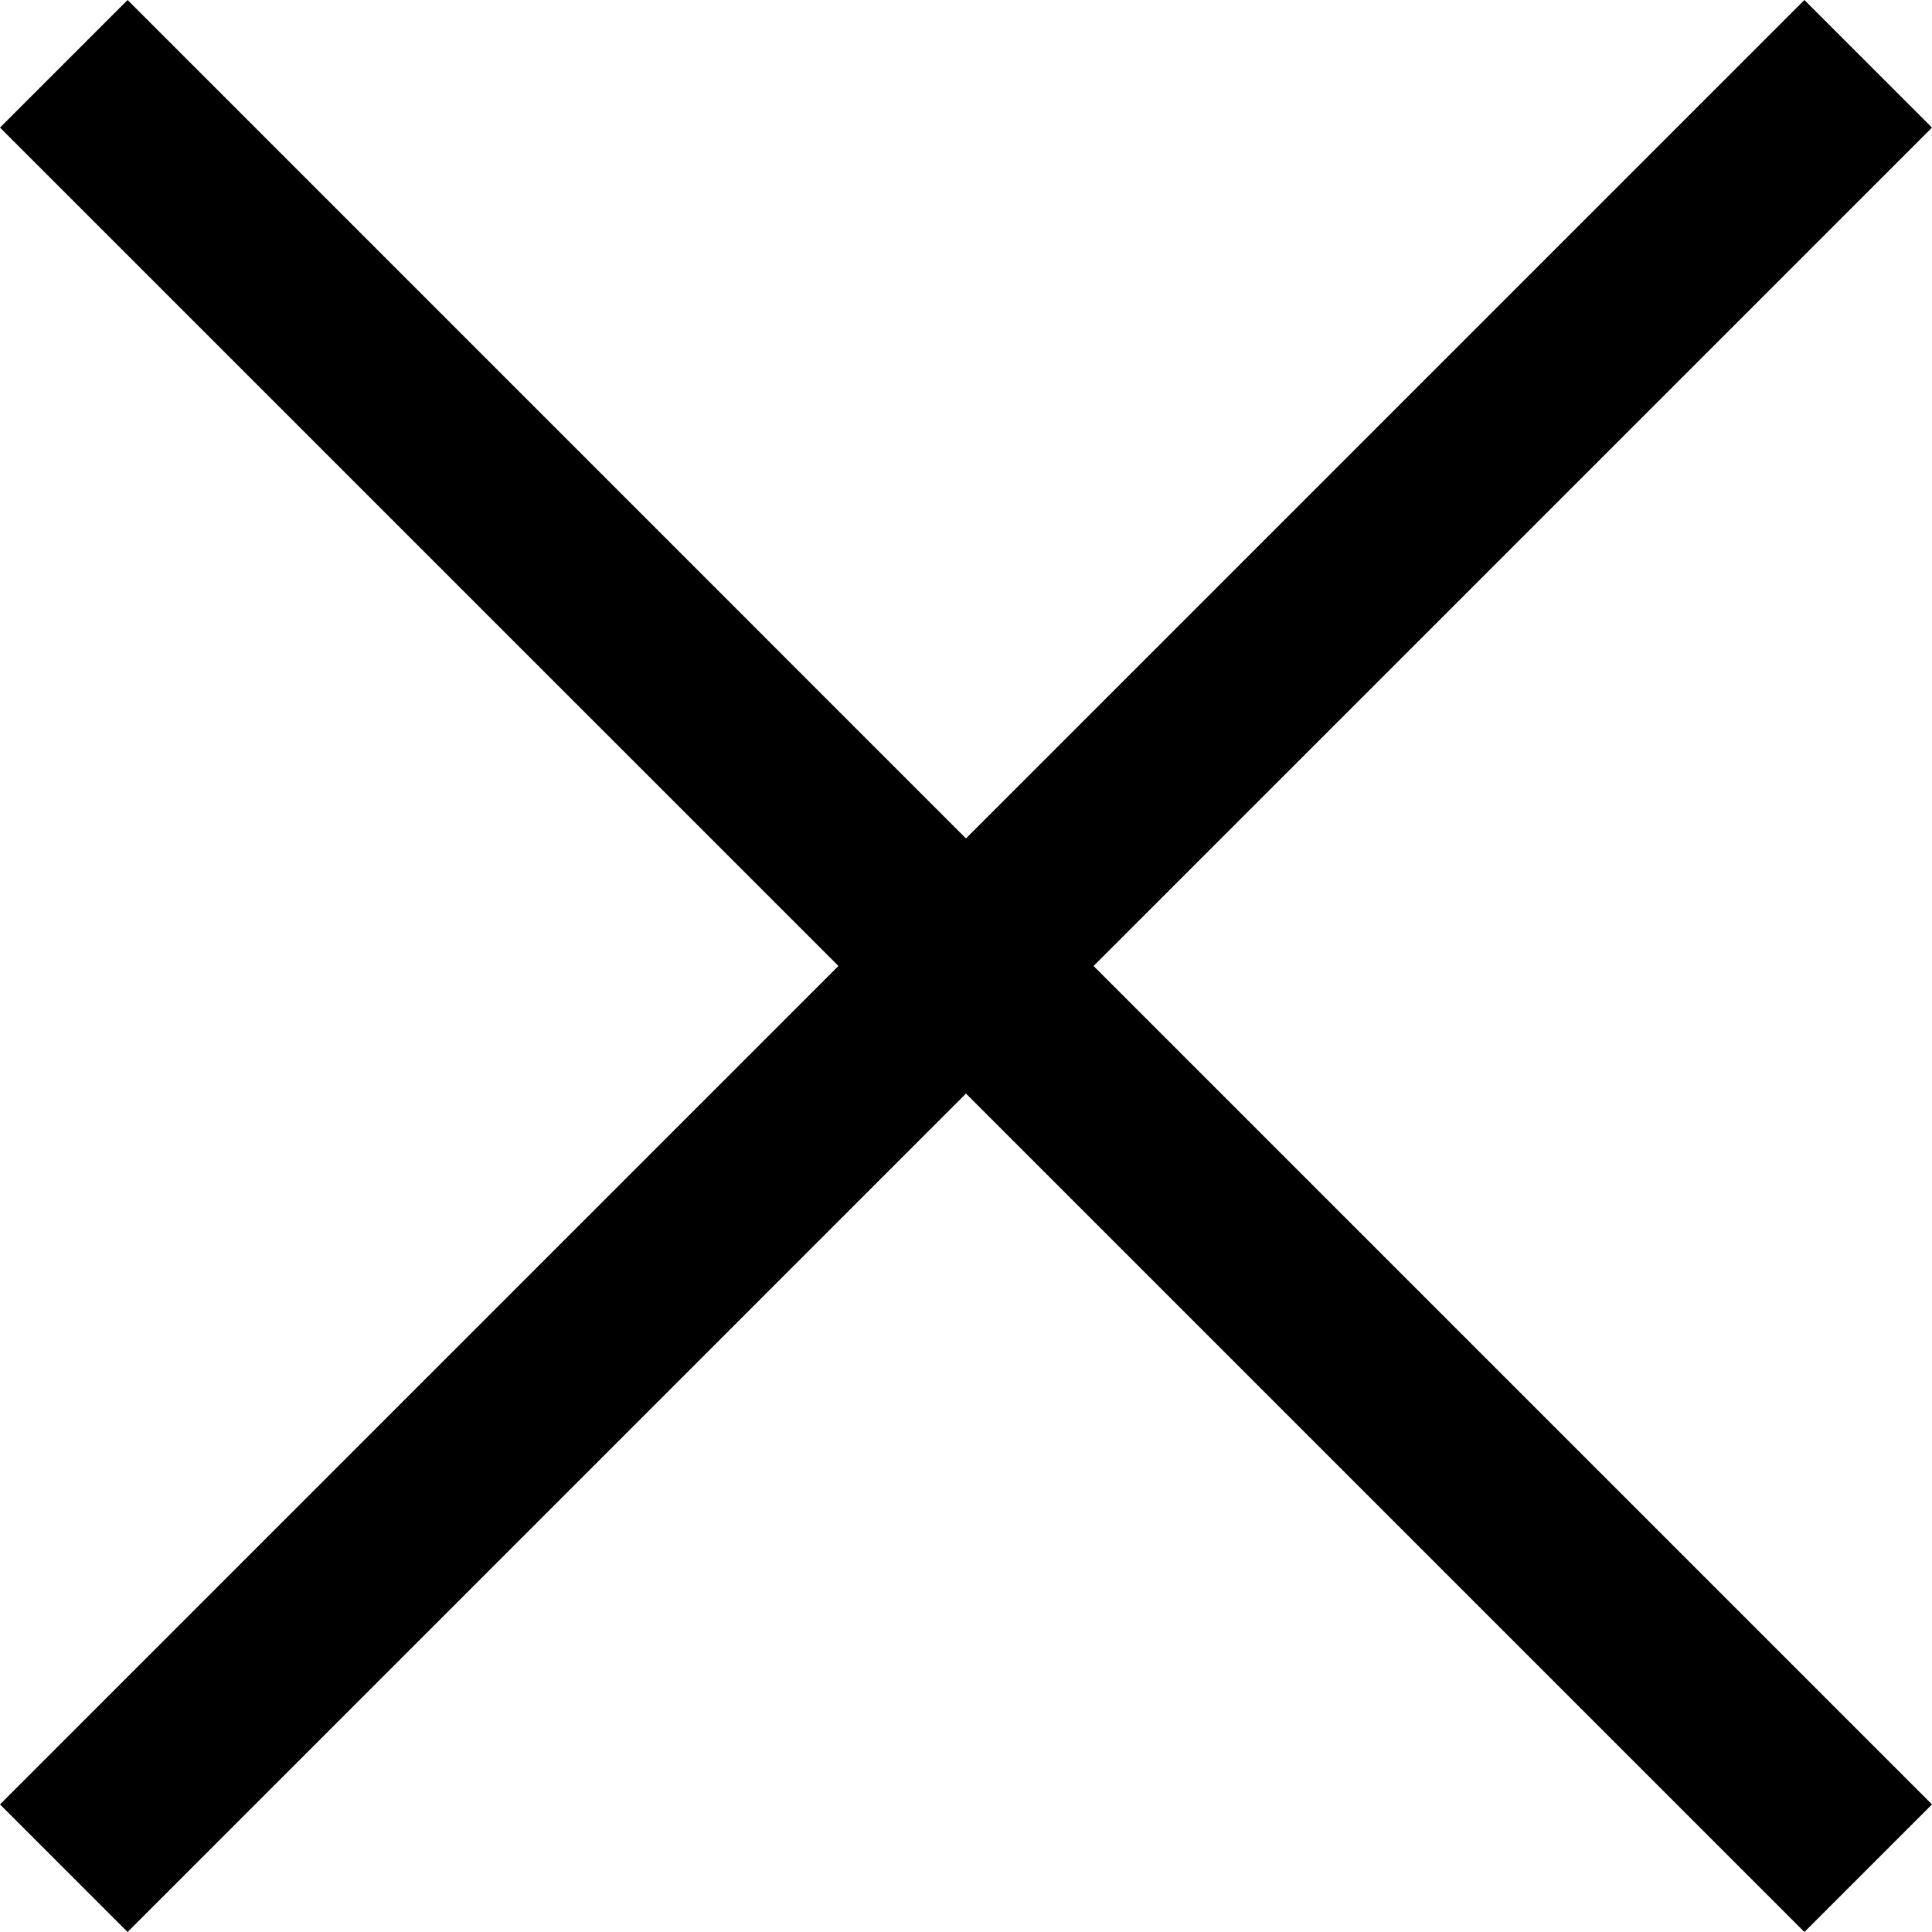 <svg id="Layer_1" data-name="Layer 1" xmlns="http://www.w3.org/2000/svg" viewBox="0 0 342.63 342.63"><title>x</title><polygon points="342.63 22.63 320 0 171.31 148.69 22.63 0 0 22.63 148.69 171.31 0 320 22.63 342.63 171.31 193.94 320 342.63 342.63 320 193.94 171.31 342.63 22.63"/></svg>